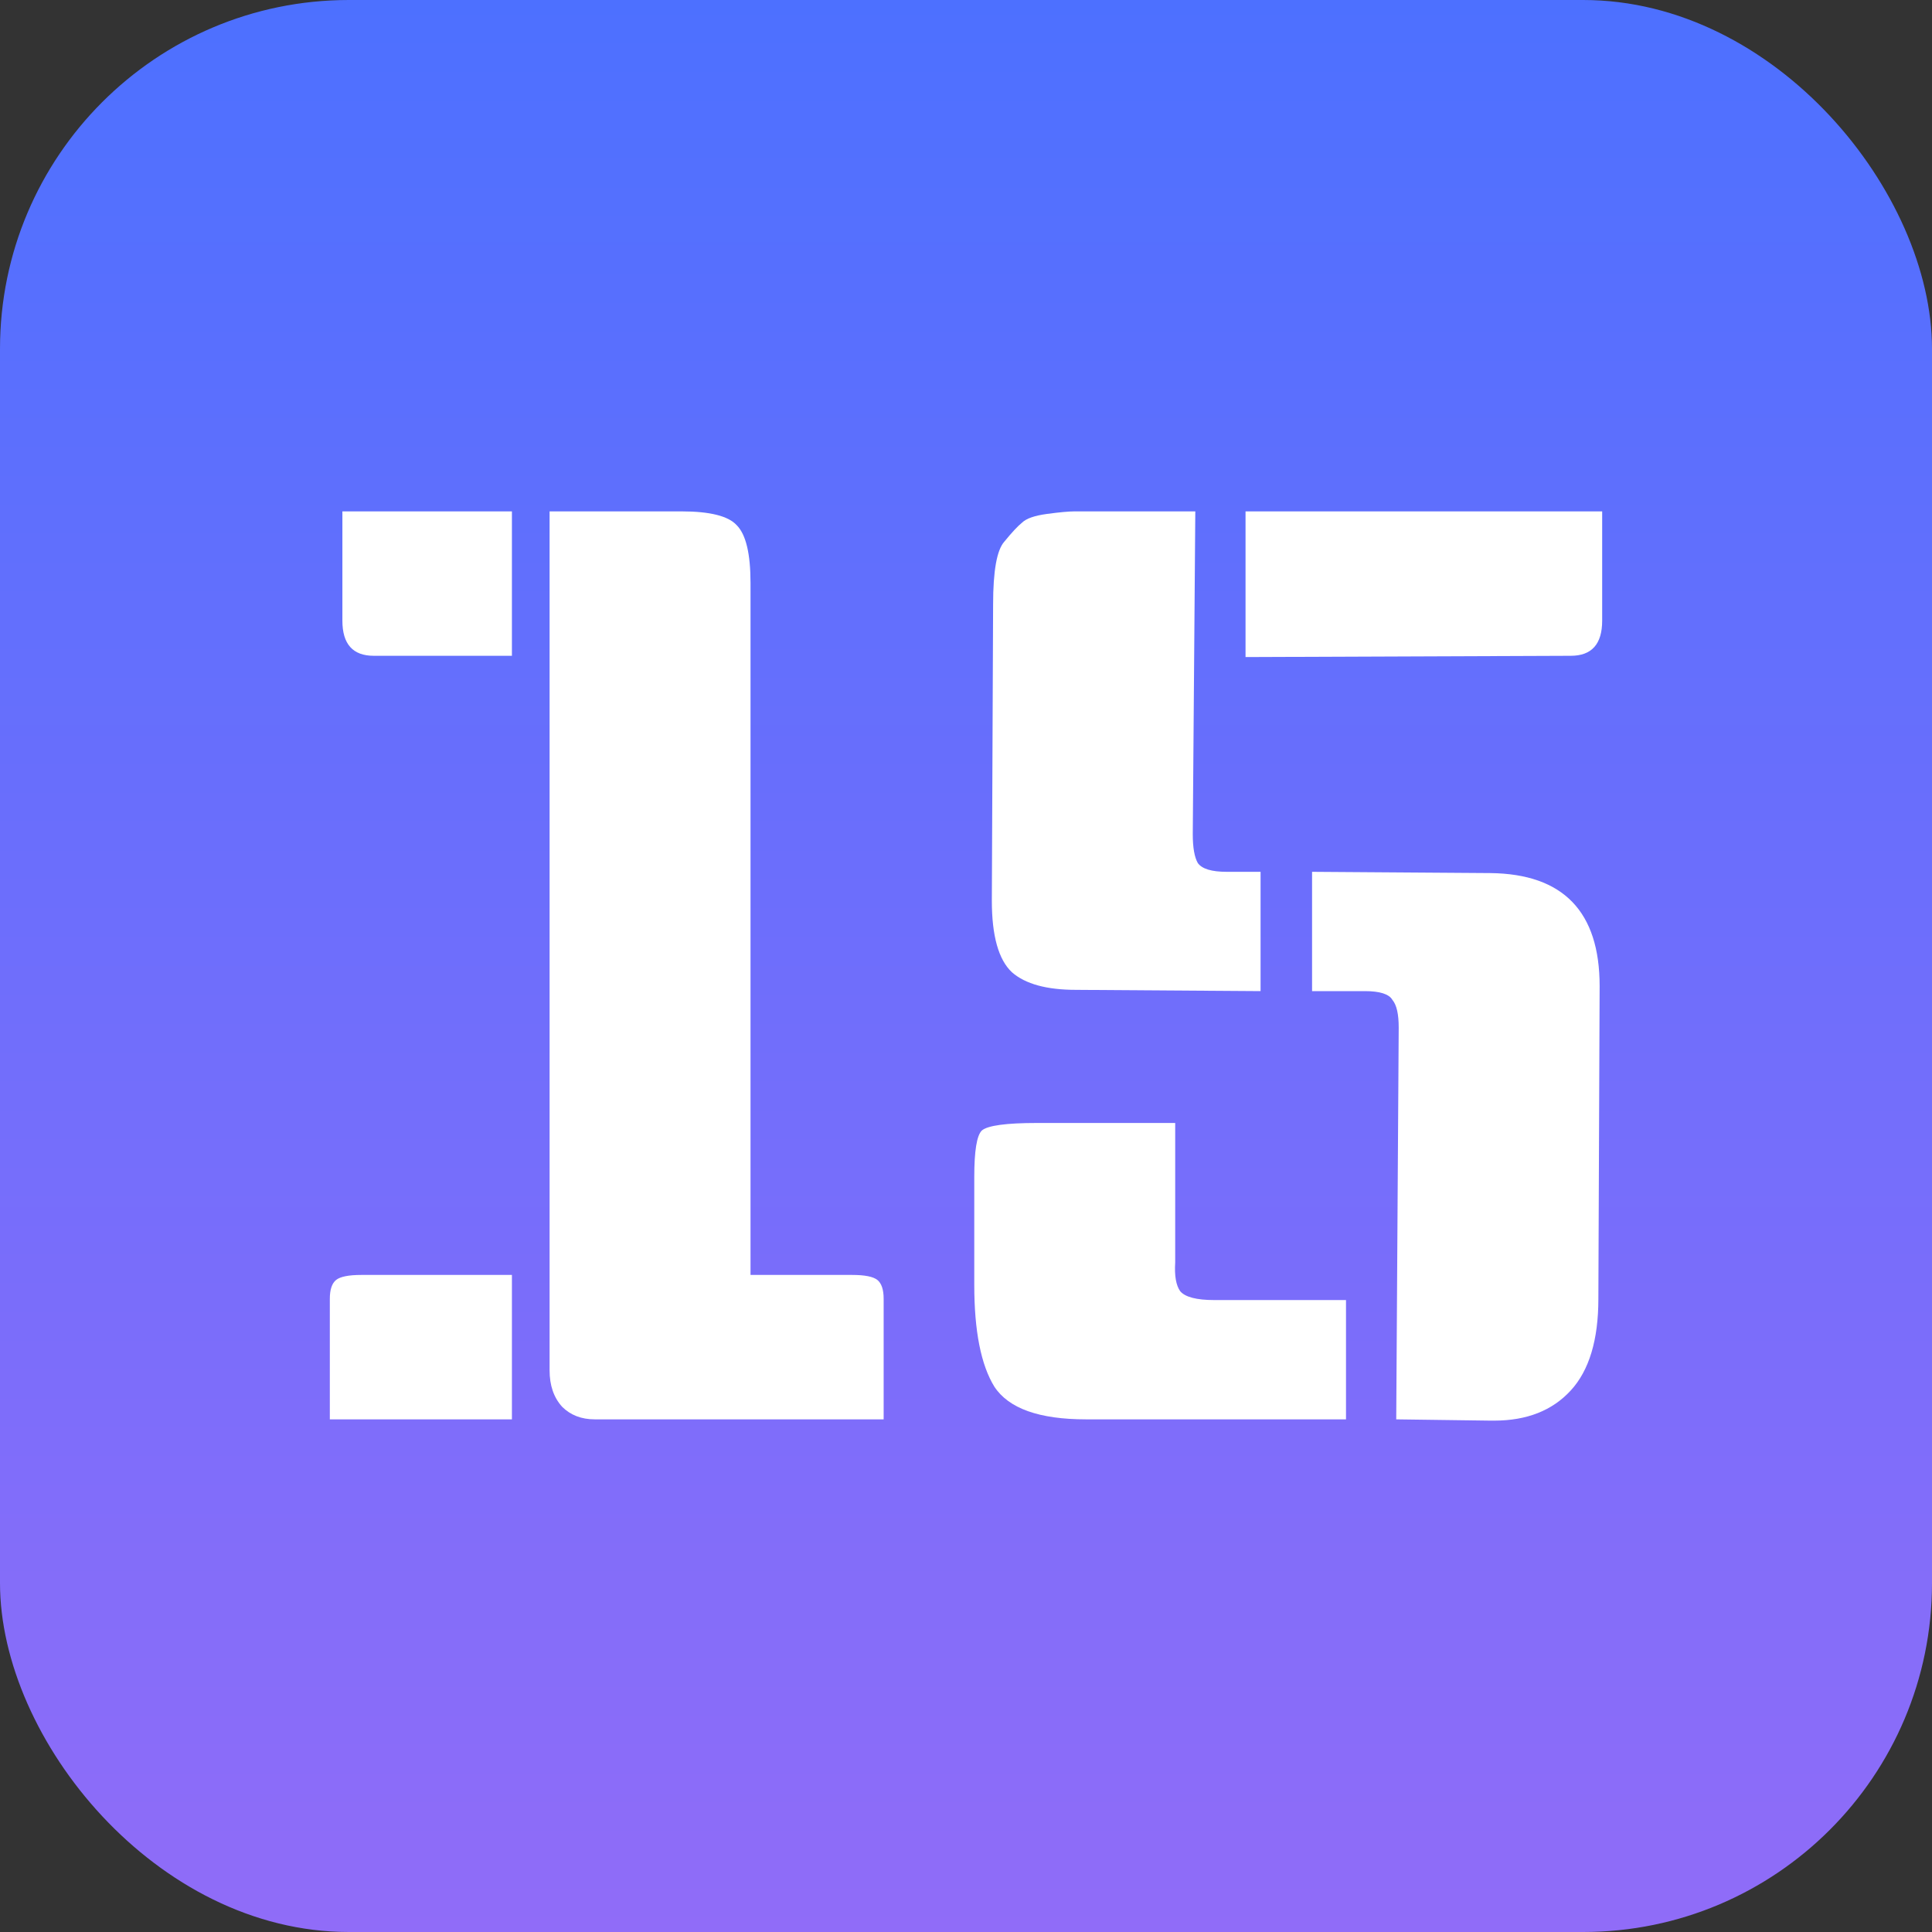 <svg width="32" height="32" viewBox="0 0 32 32" fill="none" xmlns="http://www.w3.org/2000/svg">
<rect x="0" y="0" width="32" height="32" fill="#333333" stroke="none"/>
<rect width="32" height="32" rx="5.778" fill="url(#paint0_linear_2306_10)"/>
<path d="M9.103 8.47H11.287C11.759 8.47 12.064 8.547 12.202 8.699C12.355 8.852 12.431 9.171 12.431 9.656V21.117H14.116C14.324 21.117 14.463 21.145 14.532 21.2C14.601 21.256 14.636 21.36 14.636 21.512V23.509H9.852C9.63 23.509 9.45 23.439 9.311 23.301C9.172 23.148 9.103 22.947 9.103 22.698V8.47ZM8.479 23.509H5.463V21.512C5.463 21.36 5.498 21.256 5.567 21.2C5.636 21.145 5.775 21.117 5.983 21.117H8.479V23.509ZM8.479 10.862H6.191C5.844 10.862 5.671 10.668 5.671 10.28V8.47H8.479V10.862Z" fill="white"/>
<path d="M24.748 23.53C24.734 23.53 24.713 23.53 24.686 23.53L23.126 23.509L23.167 17.019C23.167 16.797 23.133 16.645 23.063 16.562C23.008 16.465 22.855 16.416 22.606 16.416H21.732V14.44L24.686 14.461C25.892 14.475 26.495 15.099 26.495 16.333L26.474 21.512C26.474 22.192 26.322 22.698 26.017 23.03C25.712 23.363 25.289 23.53 24.748 23.53ZM19.465 18.6V20.909C19.451 21.131 19.479 21.29 19.548 21.387C19.631 21.484 19.819 21.533 20.11 21.533H22.294V23.509H17.988C17.212 23.509 16.706 23.328 16.47 22.968C16.248 22.608 16.137 22.046 16.137 21.283V19.494C16.137 19.064 16.178 18.808 16.262 18.725C16.359 18.642 16.664 18.6 17.177 18.6H19.465ZM20.318 14.44H20.879V16.416L17.822 16.395C17.336 16.395 16.983 16.298 16.761 16.104C16.539 15.896 16.428 15.501 16.428 14.918L16.449 10.01C16.449 9.455 16.511 9.108 16.636 8.97C16.761 8.817 16.858 8.713 16.927 8.658C16.997 8.588 17.135 8.54 17.343 8.512C17.551 8.484 17.704 8.47 17.801 8.47H19.798L19.756 13.816C19.756 14.038 19.784 14.197 19.839 14.294C19.909 14.392 20.068 14.44 20.318 14.44ZM26.537 8.47V10.28C26.537 10.668 26.364 10.862 26.017 10.862L20.63 10.883V8.47H26.537Z" fill="white"/>
<defs>
<linearGradient id="paint0_linear_2306_10" x1="16" y1="0" x2="16" y2="32" gradientUnits="userSpaceOnUse">
<stop stop-color="#4D70FF"/>
<stop offset="1" stop-color="#906CF8"/>
</linearGradient>
</defs>
</svg>
